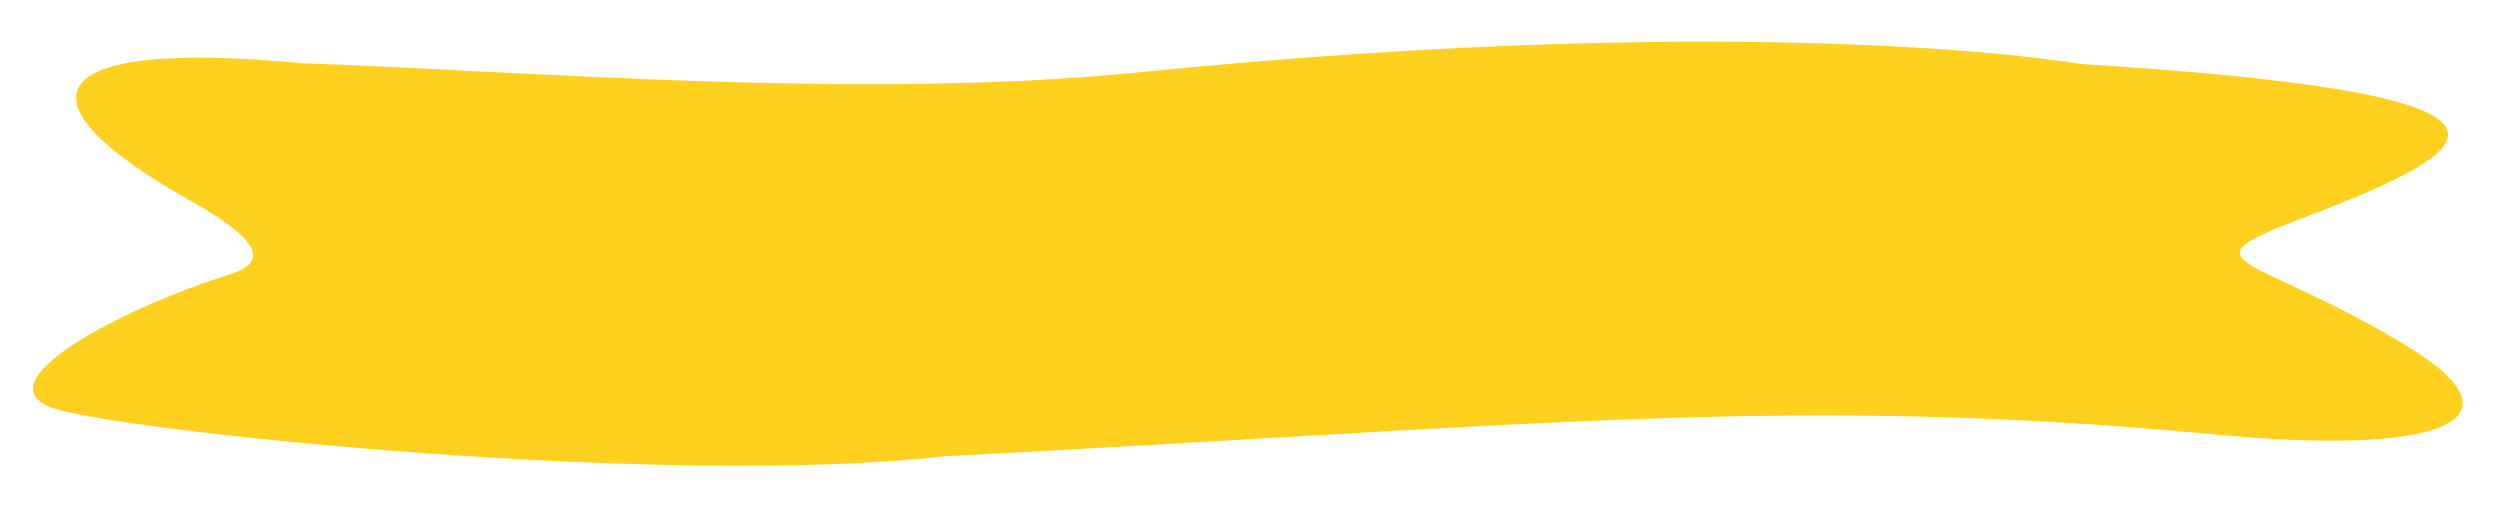 <svg width="343" height="70" viewBox="0 0 343 70" fill="none" xmlns="http://www.w3.org/2000/svg">
<g filter="url(#filter0_d)">
<path fill-rule="evenodd" clip-rule="evenodd" d="M285.336 4.767C285.336 4.767 243.127 -2.812 156.098 5.937C118.174 9.749 72.533 5.75 41.306 4.667C5.014 1.234 1.877 9.893 25.893 23.406C35.615 28.876 37.032 31.917 31.538 33.643C15.946 38.544 -3.306 48.943 7.84 52.172C18.985 55.401 91.982 62.9 129.327 58.612C210.187 54.444 245.808 50.064 303.979 55.617C333.896 58.473 347.782 54.052 330.017 43.336C309.13 30.737 298.987 32.389 315.547 26.064C339.867 16.772 354.87 9.086 285.336 4.767Z" fill="#FFD11E"/>
</g>
<defs>
<filter id="filter0_d" x="0.452" y="0.047" width="341.784" height="69.578" filterUnits="userSpaceOnUse" color-interpolation-filters="sRGB">
<feFlood flood-opacity="0" result="BackgroundImageFix"/>
<feColorMatrix in="SourceAlpha" type="matrix" values="0 0 0 0 0 0 0 0 0 0 0 0 0 0 0 0 0 0 127 0"/>
<feOffset dy="4"/>
<feGaussianBlur stdDeviation="2"/>
<feColorMatrix type="matrix" values="0 0 0 0 0.2 0 0 0 0 0.518 0 0 0 0 0.722 0 0 0 1 0"/>
<feBlend mode="normal" in2="BackgroundImageFix" result="effect1_dropShadow"/>
<feBlend mode="normal" in="SourceGraphic" in2="effect1_dropShadow" result="shape"/>
</filter>
</defs>
</svg>
